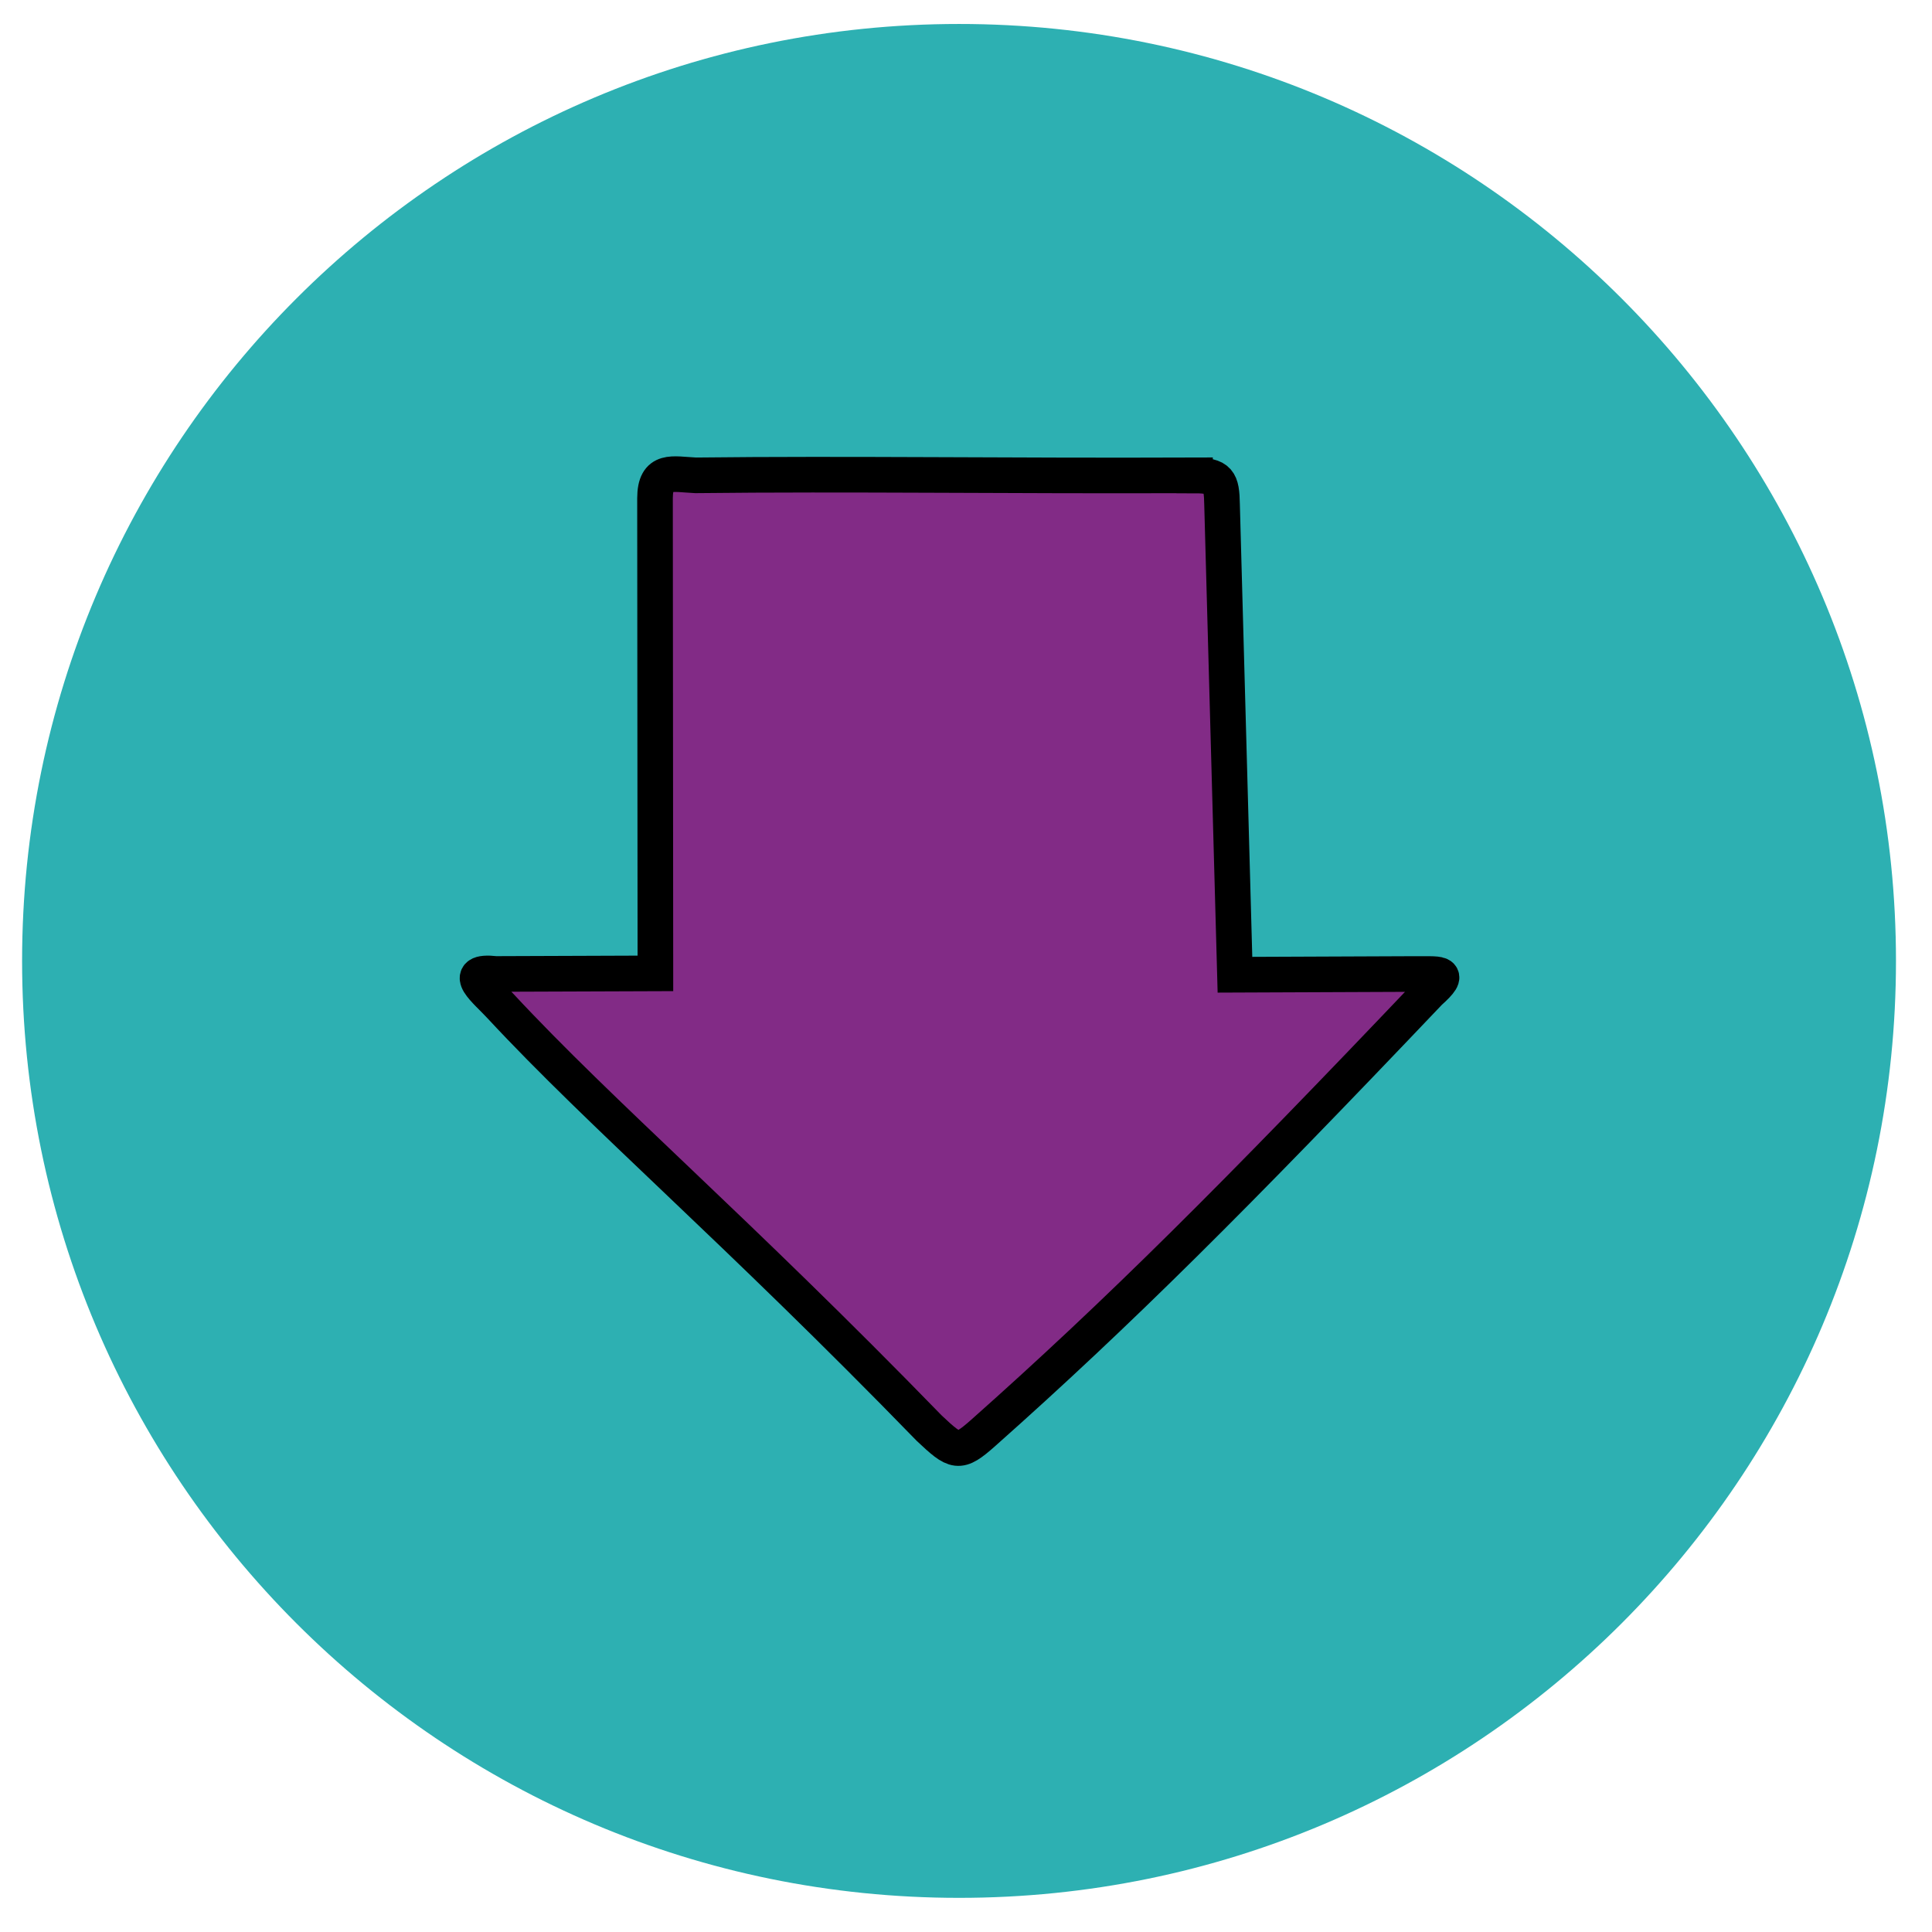 <?xml version="1.0" encoding="UTF-8" standalone="no"?>
<!-- Created with Inkscape (http://www.inkscape.org/) -->

<svg
   xmlns:dc="http://purl.org/dc/elements/1.1/"
   xmlns:cc="http://creativecommons.org/ns#"
   xmlns:rdf="http://www.w3.org/1999/02/22-rdf-syntax-ns#"
   xmlns:svg="http://www.w3.org/2000/svg"
   xmlns="http://www.w3.org/2000/svg"
   xmlns:sodipodi="http://sodipodi.sourceforge.net/DTD/sodipodi-0.dtd"
   xmlns:inkscape="http://www.inkscape.org/namespaces/inkscape"
   width="256"
   height="256"
   viewBox="0 0 67.733 67.733"
   version="1.1"
   id="svg18205"
   inkscape:version="0.92.1 r15371"
   sodipodi:docname="folder_download.svg">
  <defs
     id="defs18199" />
  <sodipodi:namedview
     id="base"
     pagecolor="#ffffff"
     bordercolor="#666666"
     borderopacity="1.0"
     inkscape:pageopacity="0.0"
     inkscape:pageshadow="2"
     inkscape:zoom="1.1794051"
     inkscape:cx="230.97387"
     inkscape:cy="112.39905"
     inkscape:document-units="mm"
     inkscape:current-layer="layer1"
     showgrid="false"
     units="px"
     inkscape:window-width="1918"
     inkscape:window-height="1023"
     inkscape:window-x="0"
     inkscape:window-y="26"
     inkscape:window-maximized="1"
     inkscape:snap-global="false" />
  <g
     inkscape:label="Capa 1"
     inkscape:groupmode="layer"
     id="layer1"
     transform="translate(0,-229.267)">
    <g
       id="g8796-9-1"
       transform="matrix(1.701,0,0,1.701,0.587,-460.72)">
      <g
         transform="matrix(0.353,0,0,-0.353,38.732,425.441)"
         id="g24-7-6-0">
        <path
           inkscape:connector-curvature="0"
           id="path26-8-5-6"
           style="fill:#2db0b2;fill-opacity:1;fill-rule:nonzero;stroke:none"
           d="m 0,0 c 0,-30.213 -24.492,-54.705 -54.705,-54.705 -30.213,0 -54.705,24.492 -54.705,54.705 0,30.213 24.492,54.705 54.705,54.705 C -24.492,54.705 0,30.213 0,0" />
      </g>
      <path
         sodipodi:nodetypes="cccccccccccccc"
         inkscape:connector-curvature="0"
         id="path4542-6-5-0-0-8-9-7-1"
         d="m 24.277,415.433 c -3.862,0.015 -7.117,-0.036 -10.285,0 -0.478,-0.022 -0.835,-0.145 -0.837,0.473 l 0.008,9.792 -3.289,0.012 c -0.758,-0.085 -0.185,0.354 0.092,0.658 2.095,2.255 4.847,4.595 8.841,8.704 0.542,0.509 0.606,0.545 1.109,0.1 2.798,-2.485 5.193,-4.877 9.198,-9.087 0.491,-0.441 0.206,-0.365 -0.354,-0.374 l -3.652,0.015 -0.266,-9.695 c -0.008,-0.485 -0.065,-0.596 -0.565,-0.595 z"
         style="fill:#822b86;fill-opacity:1;stroke:#000000;stroke-width:0.734;stroke-opacity:1" />
    </g>
  </g>
</svg>
